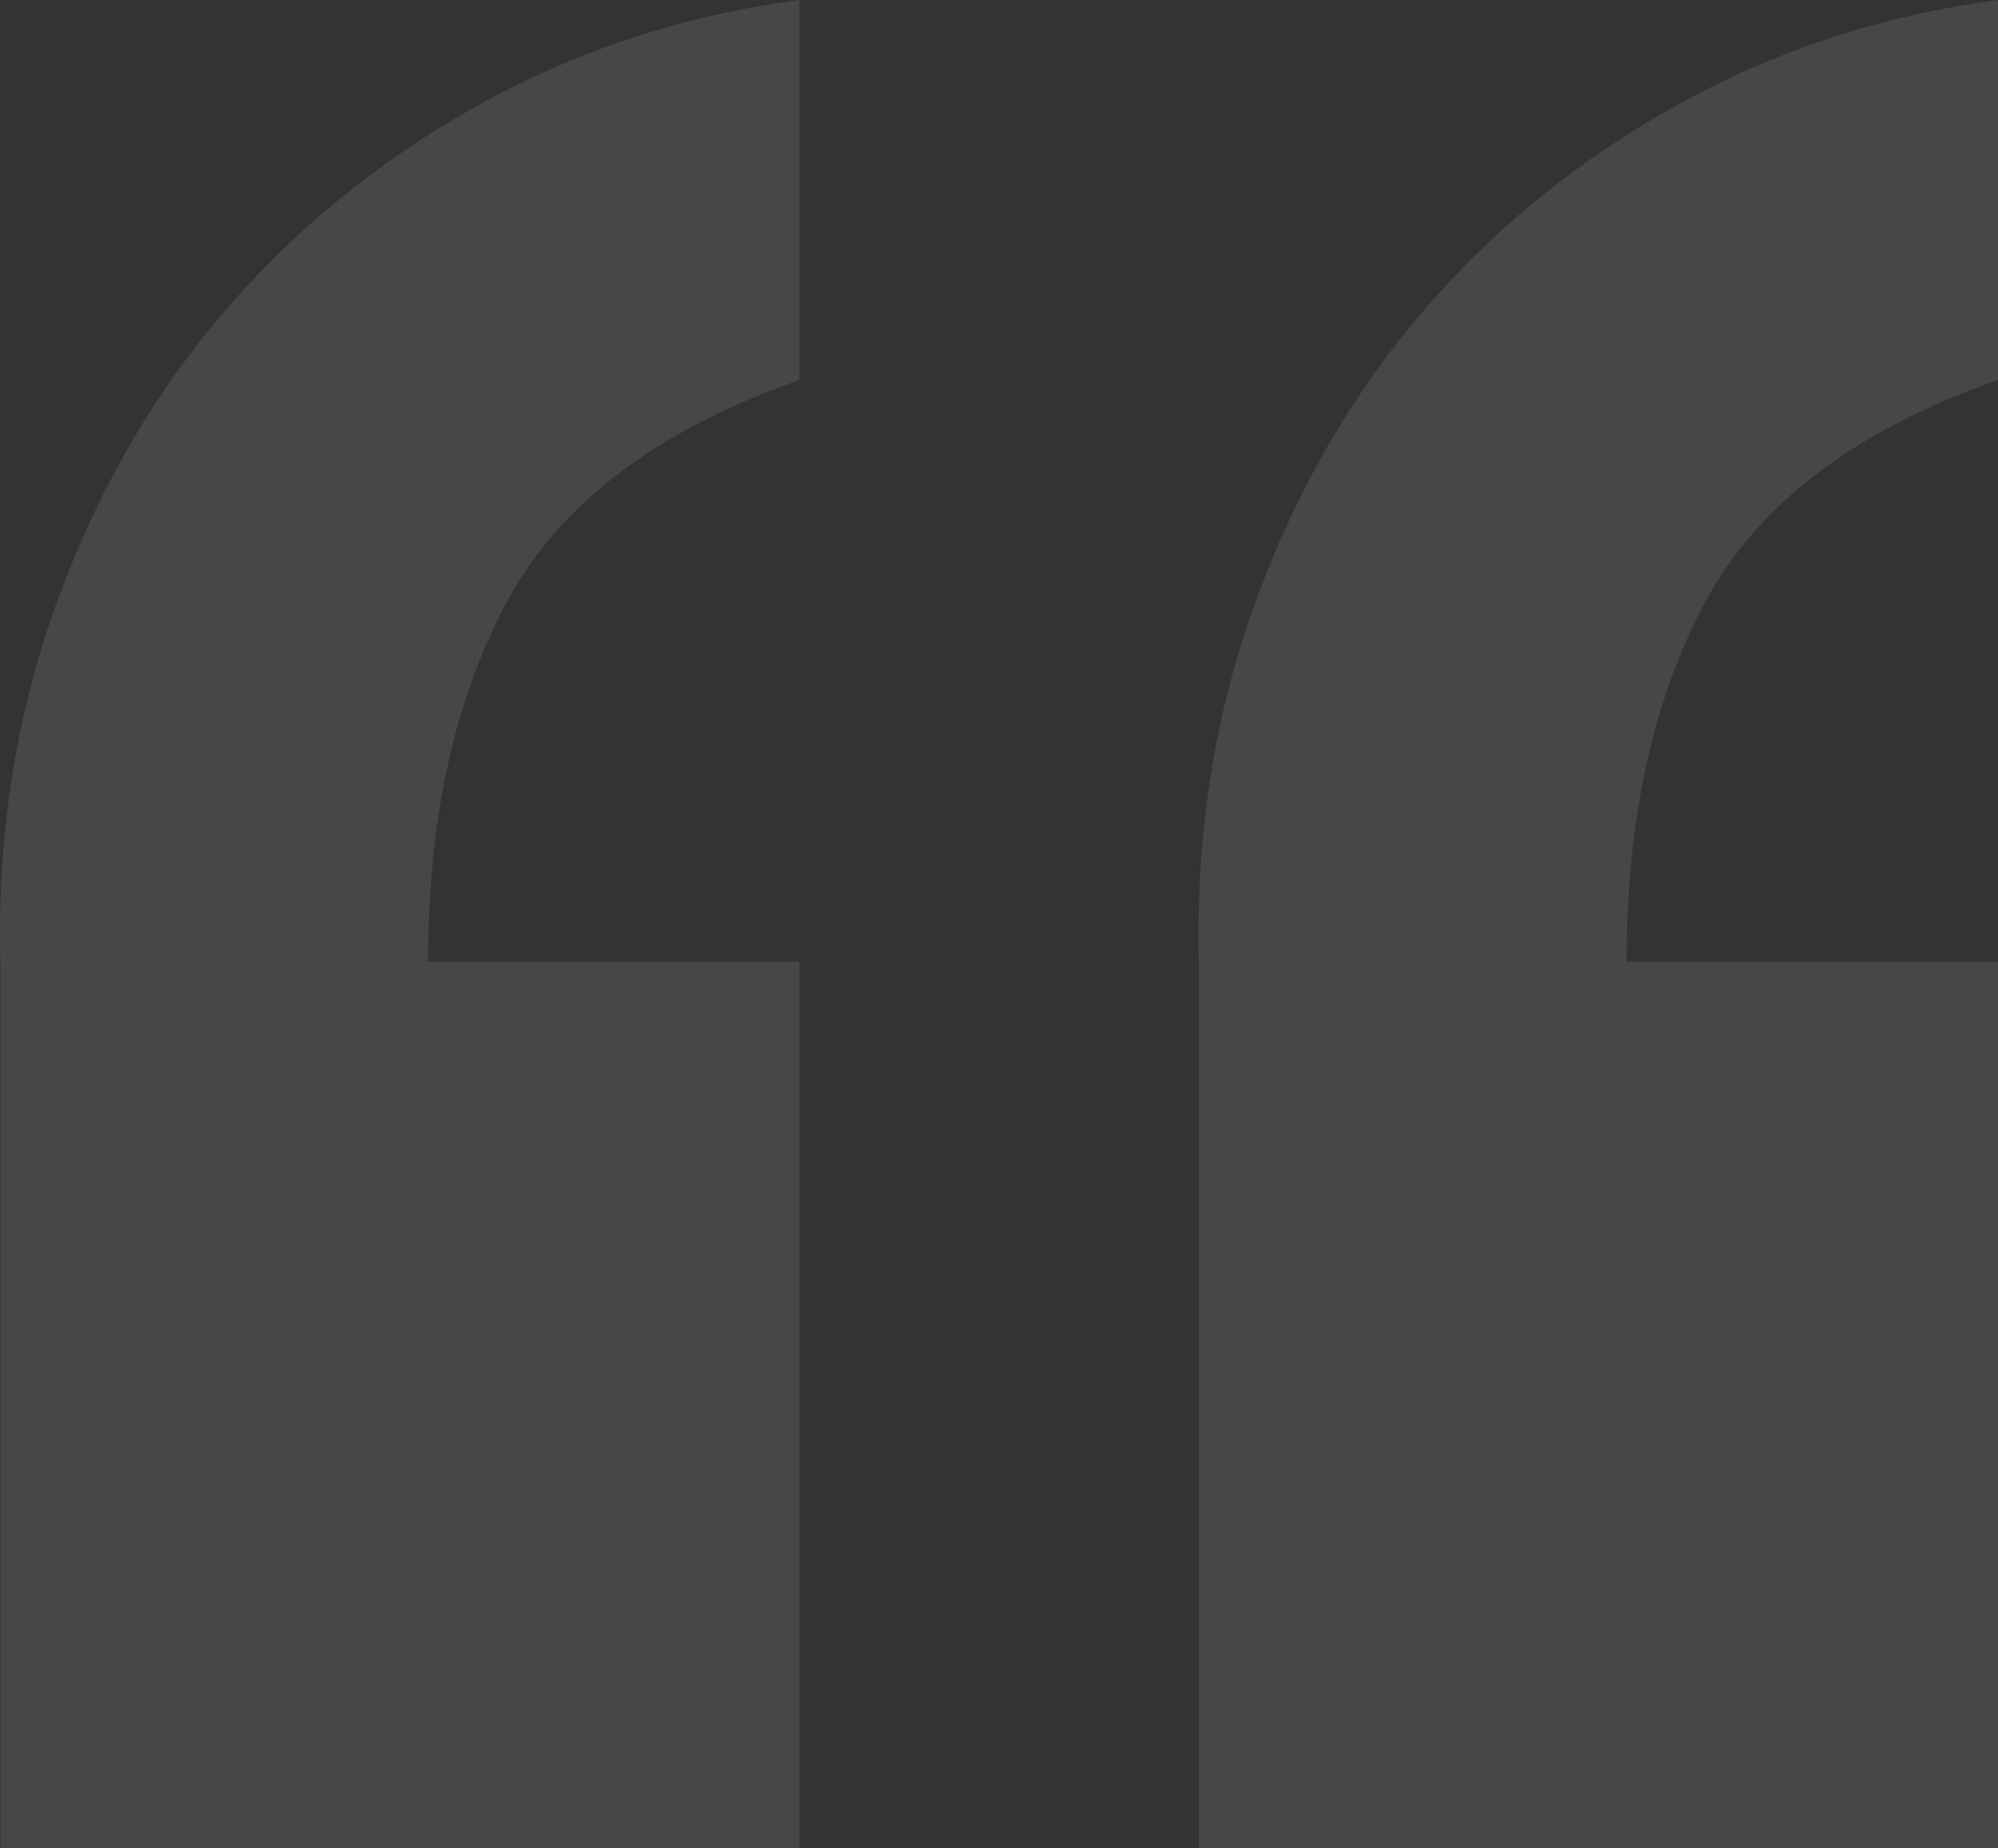 <svg xmlns="http://www.w3.org/2000/svg" width="40" height="37" fill="none"><rect width="100%" height="100%" fill="#333333" stroke="none"/><path opacity=".1" fill-rule="evenodd" d="M16.006 19.25V37H.01V19.365c-.075-2.536.282-4.918 1.07-7.146S2.976 8.03 4.403 6.34 7.538 3.247 9.53 2.132 13.678.307 16.006 0v7.607c-2.854 1-4.806 2.478-5.858 4.438S8.57 16.406 8.57 19.25h7.435zm23.994 0V37H24.004V19.365c-.075-2.536.282-4.918 1.07-7.146s1.896-4.188 3.323-5.88 3.135-3.093 5.125-4.207S37.672.307 40 0v7.607c-2.854 1-4.806 2.478-5.858 4.438s-1.577 4.36-1.577 7.204H40z" fill="#fff"/></svg>